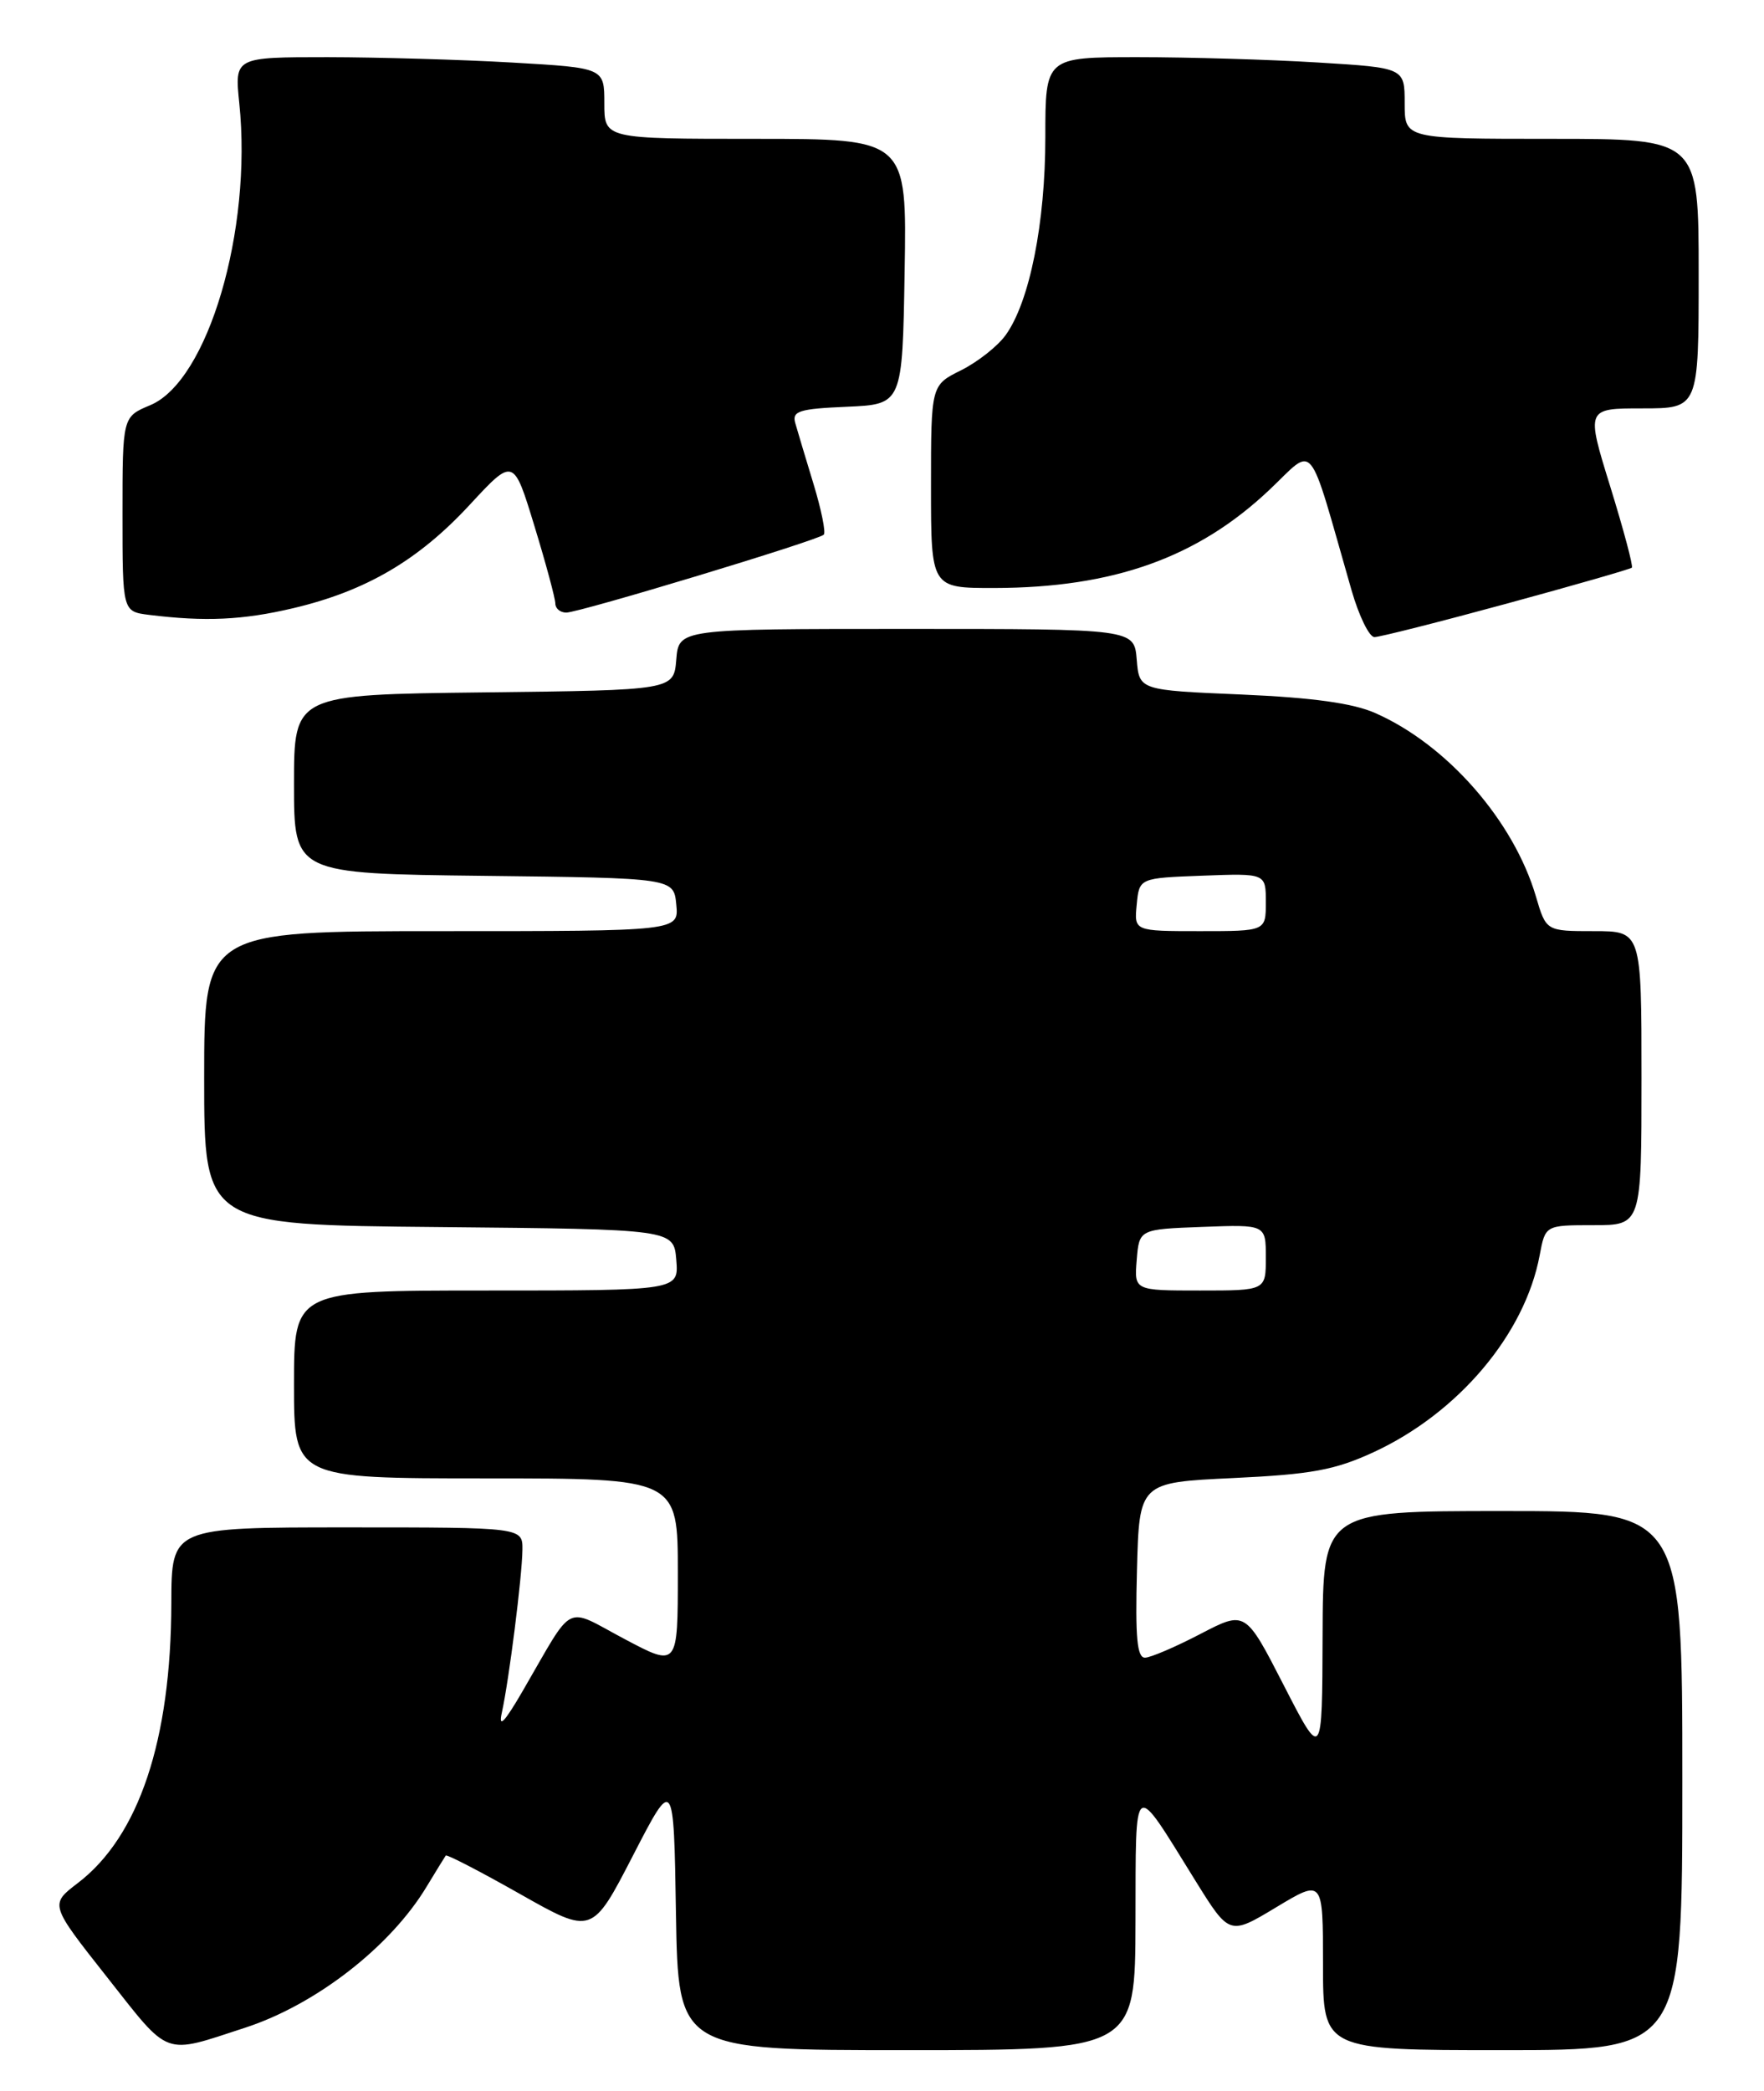 <?xml version="1.0" encoding="UTF-8" standalone="no"?>
<!DOCTYPE svg PUBLIC "-//W3C//DTD SVG 1.1//EN" "http://www.w3.org/Graphics/SVG/1.1/DTD/svg11.dtd" >
<svg xmlns="http://www.w3.org/2000/svg" xmlns:xlink="http://www.w3.org/1999/xlink" version="1.1" viewBox="0 0 216 256">
 <g >
 <path fill="currentColor"
d=" M 30.00 248.26 C 38.67 245.44 47.80 238.35 52.23 231.00 C 53.40 229.07 54.45 227.36 54.58 227.18 C 54.70 227.00 58.79 229.12 63.65 231.87 C 72.50 236.88 72.50 236.88 77.50 227.19 C 82.50 217.50 82.50 217.50 82.77 234.25 C 83.05 251.00 83.05 251.00 111.02 251.00 C 139.00 251.00 139.00 251.00 139.04 235.25 C 139.09 217.45 138.63 217.77 146.36 230.23 C 150.54 236.96 150.54 236.96 156.27 233.51 C 162.00 230.06 162.00 230.06 162.00 240.53 C 162.00 251.00 162.00 251.00 184.00 251.00 C 206.00 251.00 206.00 251.00 206.00 218.00 C 206.00 185.00 206.00 185.00 184.00 185.00 C 162.00 185.00 162.00 185.00 161.95 200.25 C 161.90 215.50 161.90 215.50 157.20 206.34 C 152.50 197.18 152.50 197.18 147.00 200.04 C 143.97 201.62 140.92 202.93 140.22 202.95 C 139.23 202.99 139.00 200.50 139.22 192.25 C 139.50 181.50 139.50 181.50 151.00 180.96 C 160.58 180.51 163.45 179.98 168.18 177.80 C 178.57 173.00 186.72 163.35 188.53 153.69 C 189.22 150.00 189.22 150.00 195.11 150.00 C 201.00 150.00 201.00 150.00 201.00 132.00 C 201.00 114.00 201.00 114.00 195.16 114.00 C 189.32 114.00 189.32 114.00 188.07 109.75 C 185.35 100.50 177.21 91.19 168.42 87.31 C 165.68 86.09 160.73 85.41 152.00 85.03 C 139.50 84.50 139.50 84.50 139.19 80.75 C 138.88 77.00 138.88 77.00 111.00 77.00 C 83.12 77.00 83.12 77.00 82.81 80.75 C 82.50 84.50 82.50 84.50 59.25 84.77 C 36.00 85.04 36.00 85.04 36.00 96.00 C 36.00 106.96 36.00 106.96 59.25 107.23 C 82.50 107.50 82.50 107.50 82.81 110.75 C 83.13 114.00 83.13 114.00 54.06 114.00 C 25.00 114.00 25.00 114.00 25.00 131.98 C 25.00 149.97 25.00 149.97 53.75 150.23 C 82.50 150.50 82.50 150.50 82.81 154.25 C 83.12 158.00 83.12 158.00 59.56 158.00 C 36.00 158.00 36.00 158.00 36.00 169.50 C 36.00 181.00 36.00 181.00 59.50 181.00 C 83.00 181.00 83.00 181.00 83.00 192.57 C 83.00 204.13 83.00 204.13 76.46 200.66 C 68.99 196.70 70.43 195.97 64.02 207.00 C 61.77 210.88 61.01 211.67 61.45 209.68 C 62.33 205.69 63.93 193.02 63.97 189.75 C 64.00 187.00 64.00 187.00 42.50 187.00 C 21.00 187.00 21.00 187.00 20.98 196.25 C 20.95 213.05 17.01 224.84 9.52 230.55 C 6.09 233.17 6.09 233.17 13.12 242.08 C 20.89 251.93 19.88 251.56 30.00 248.26 Z  M 184.47 73.91 C 192.74 71.66 199.65 69.67 199.82 69.50 C 200.00 69.33 198.81 64.87 197.18 59.59 C 194.21 50.00 194.21 50.00 201.10 50.00 C 208.00 50.00 208.00 50.00 208.00 33.50 C 208.00 17.00 208.00 17.00 190.00 17.00 C 172.00 17.00 172.00 17.00 172.00 12.65 C 172.00 8.30 172.00 8.30 161.34 7.65 C 155.48 7.29 145.58 7.00 139.34 7.00 C 128.00 7.00 128.00 7.00 128.00 16.79 C 128.00 27.30 126.08 36.92 123.16 41.00 C 122.18 42.38 119.71 44.32 117.69 45.33 C 114.00 47.16 114.00 47.16 114.00 59.58 C 114.00 72.00 114.00 72.00 121.75 71.99 C 136.35 71.96 146.65 68.28 155.44 59.97 C 161.13 54.59 160.03 53.25 165.49 72.25 C 166.40 75.41 167.66 78.00 168.30 78.00 C 168.93 78.00 176.21 76.16 184.47 73.91 Z  M 35.91 74.46 C 44.80 72.36 51.23 68.60 57.52 61.80 C 62.88 56.01 62.88 56.01 65.44 64.40 C 66.85 69.01 68.00 73.29 68.00 73.89 C 68.00 74.50 68.60 75.00 69.34 75.00 C 70.94 75.00 100.17 66.16 100.87 65.46 C 101.14 65.20 100.57 62.39 99.61 59.24 C 98.65 56.08 97.64 52.73 97.38 51.80 C 96.96 50.33 97.84 50.05 103.70 49.80 C 110.50 49.50 110.50 49.50 110.77 33.25 C 111.05 17.00 111.05 17.00 92.52 17.00 C 74.00 17.00 74.00 17.00 74.00 12.65 C 74.00 8.31 74.00 8.31 62.75 7.66 C 56.56 7.30 46.37 7.01 40.11 7.00 C 28.72 7.00 28.72 7.00 29.30 12.63 C 30.91 28.19 25.46 46.66 18.39 49.61 C 15.00 51.03 15.00 51.03 15.00 62.95 C 15.00 74.87 15.00 74.87 18.25 75.28 C 25.12 76.13 29.73 75.92 35.91 74.46 Z  M 139.19 154.25 C 139.50 150.50 139.50 150.50 147.25 150.21 C 155.00 149.92 155.00 149.92 155.00 153.96 C 155.00 158.00 155.00 158.00 146.94 158.00 C 138.88 158.00 138.88 158.00 139.19 154.25 Z  M 139.19 110.75 C 139.50 107.50 139.50 107.50 147.25 107.21 C 155.00 106.92 155.00 106.92 155.00 110.46 C 155.00 114.00 155.00 114.00 146.94 114.00 C 138.87 114.00 138.87 114.00 139.19 110.75 Z "/>
</g>
</svg>